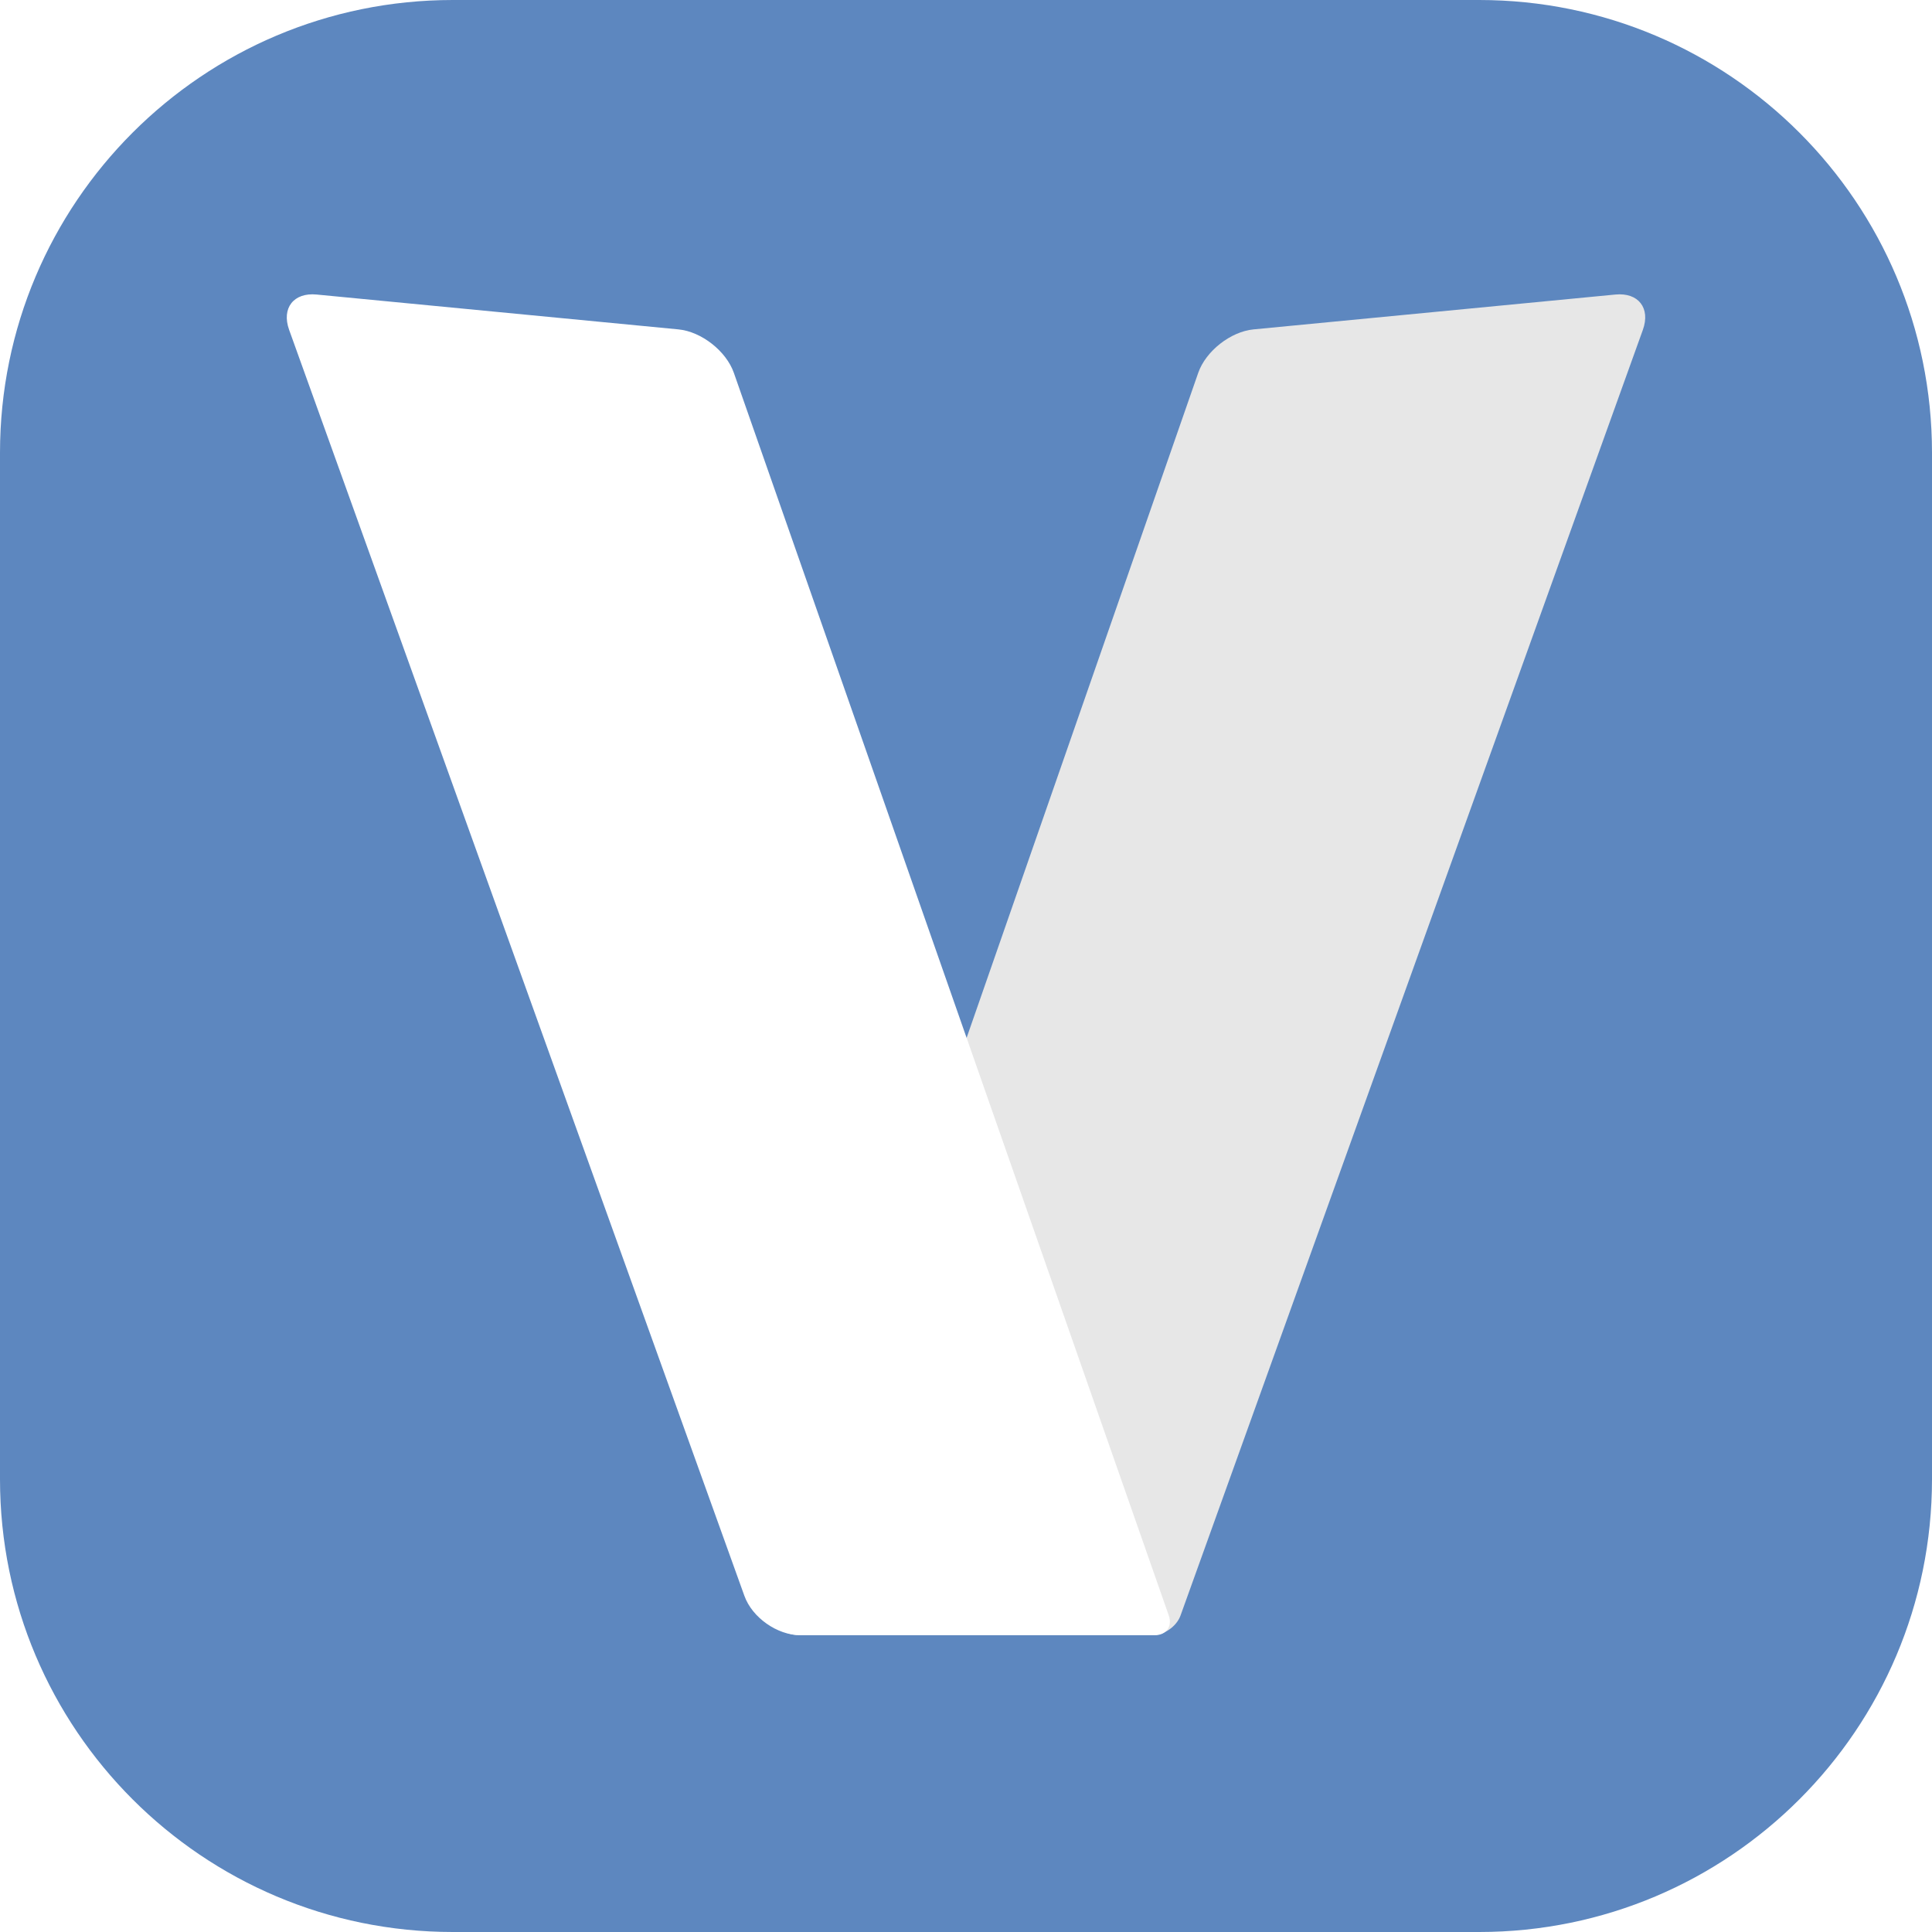 <svg width="256" height="256" viewBox="0 0 256 256" fill="none" xmlns="http://www.w3.org/2000/svg">
<g clip-path="url(#clip0_248_6316)">
<path d="M196 0H60C26.863 0 0 26.863 0 60V196C0 229.137 26.863 256 60 256H196C229.137 256 256 229.137 256 196V60C256 26.863 229.137 0 196 0Z" fill="#5D87BF"/>
<path d="M156.715 213.261L217.689 43.706C218.723 40.831 217.094 38.734 214.052 39.027L166.101 43.646C163.06 43.94 159.774 46.52 158.77 49.406L102.333 211.445C101.328 214.331 102.993 216.673 106.048 216.673H152.72C154.248 216.673 155.908 215.506 156.425 214.068L156.715 213.261Z" fill="#E7E7E7"/>
<g filter="url(#filter0_f_248_6316)">
<path d="M149.76 214.066L124.374 140.73L128 138.463L153.84 213.259L149.76 214.066Z" fill="black"/>
</g>
<path d="M41.949 39.027L89.898 43.646C92.94 43.94 96.229 46.519 97.239 49.403L154.869 214.061C155.373 215.502 154.543 216.673 153.014 216.673H106.048C102.993 216.673 99.672 214.339 98.638 211.463L38.311 43.706C37.277 40.831 38.907 38.734 41.949 39.027Z" fill="white"/>
</g>
<defs>
<filter id="filter0_f_248_6316" x="111.494" y="125.583" width="55.226" height="101.364" filterUnits="userSpaceOnUse" color-interpolation-filters="sRGB">
<feFlood flood-opacity="0" result="BackgroundImageFix"/>
<feBlend mode="normal" in="SourceGraphic" in2="BackgroundImageFix" result="shape"/>
<feGaussianBlur stdDeviation="6.44" result="effect1_foregroundBlur_248_6316"/>
</filter>
<clipPath id="clip0_248_6316">
<rect width="256" height="256" fill="white"/>
</clipPath>
</defs>
</svg>
